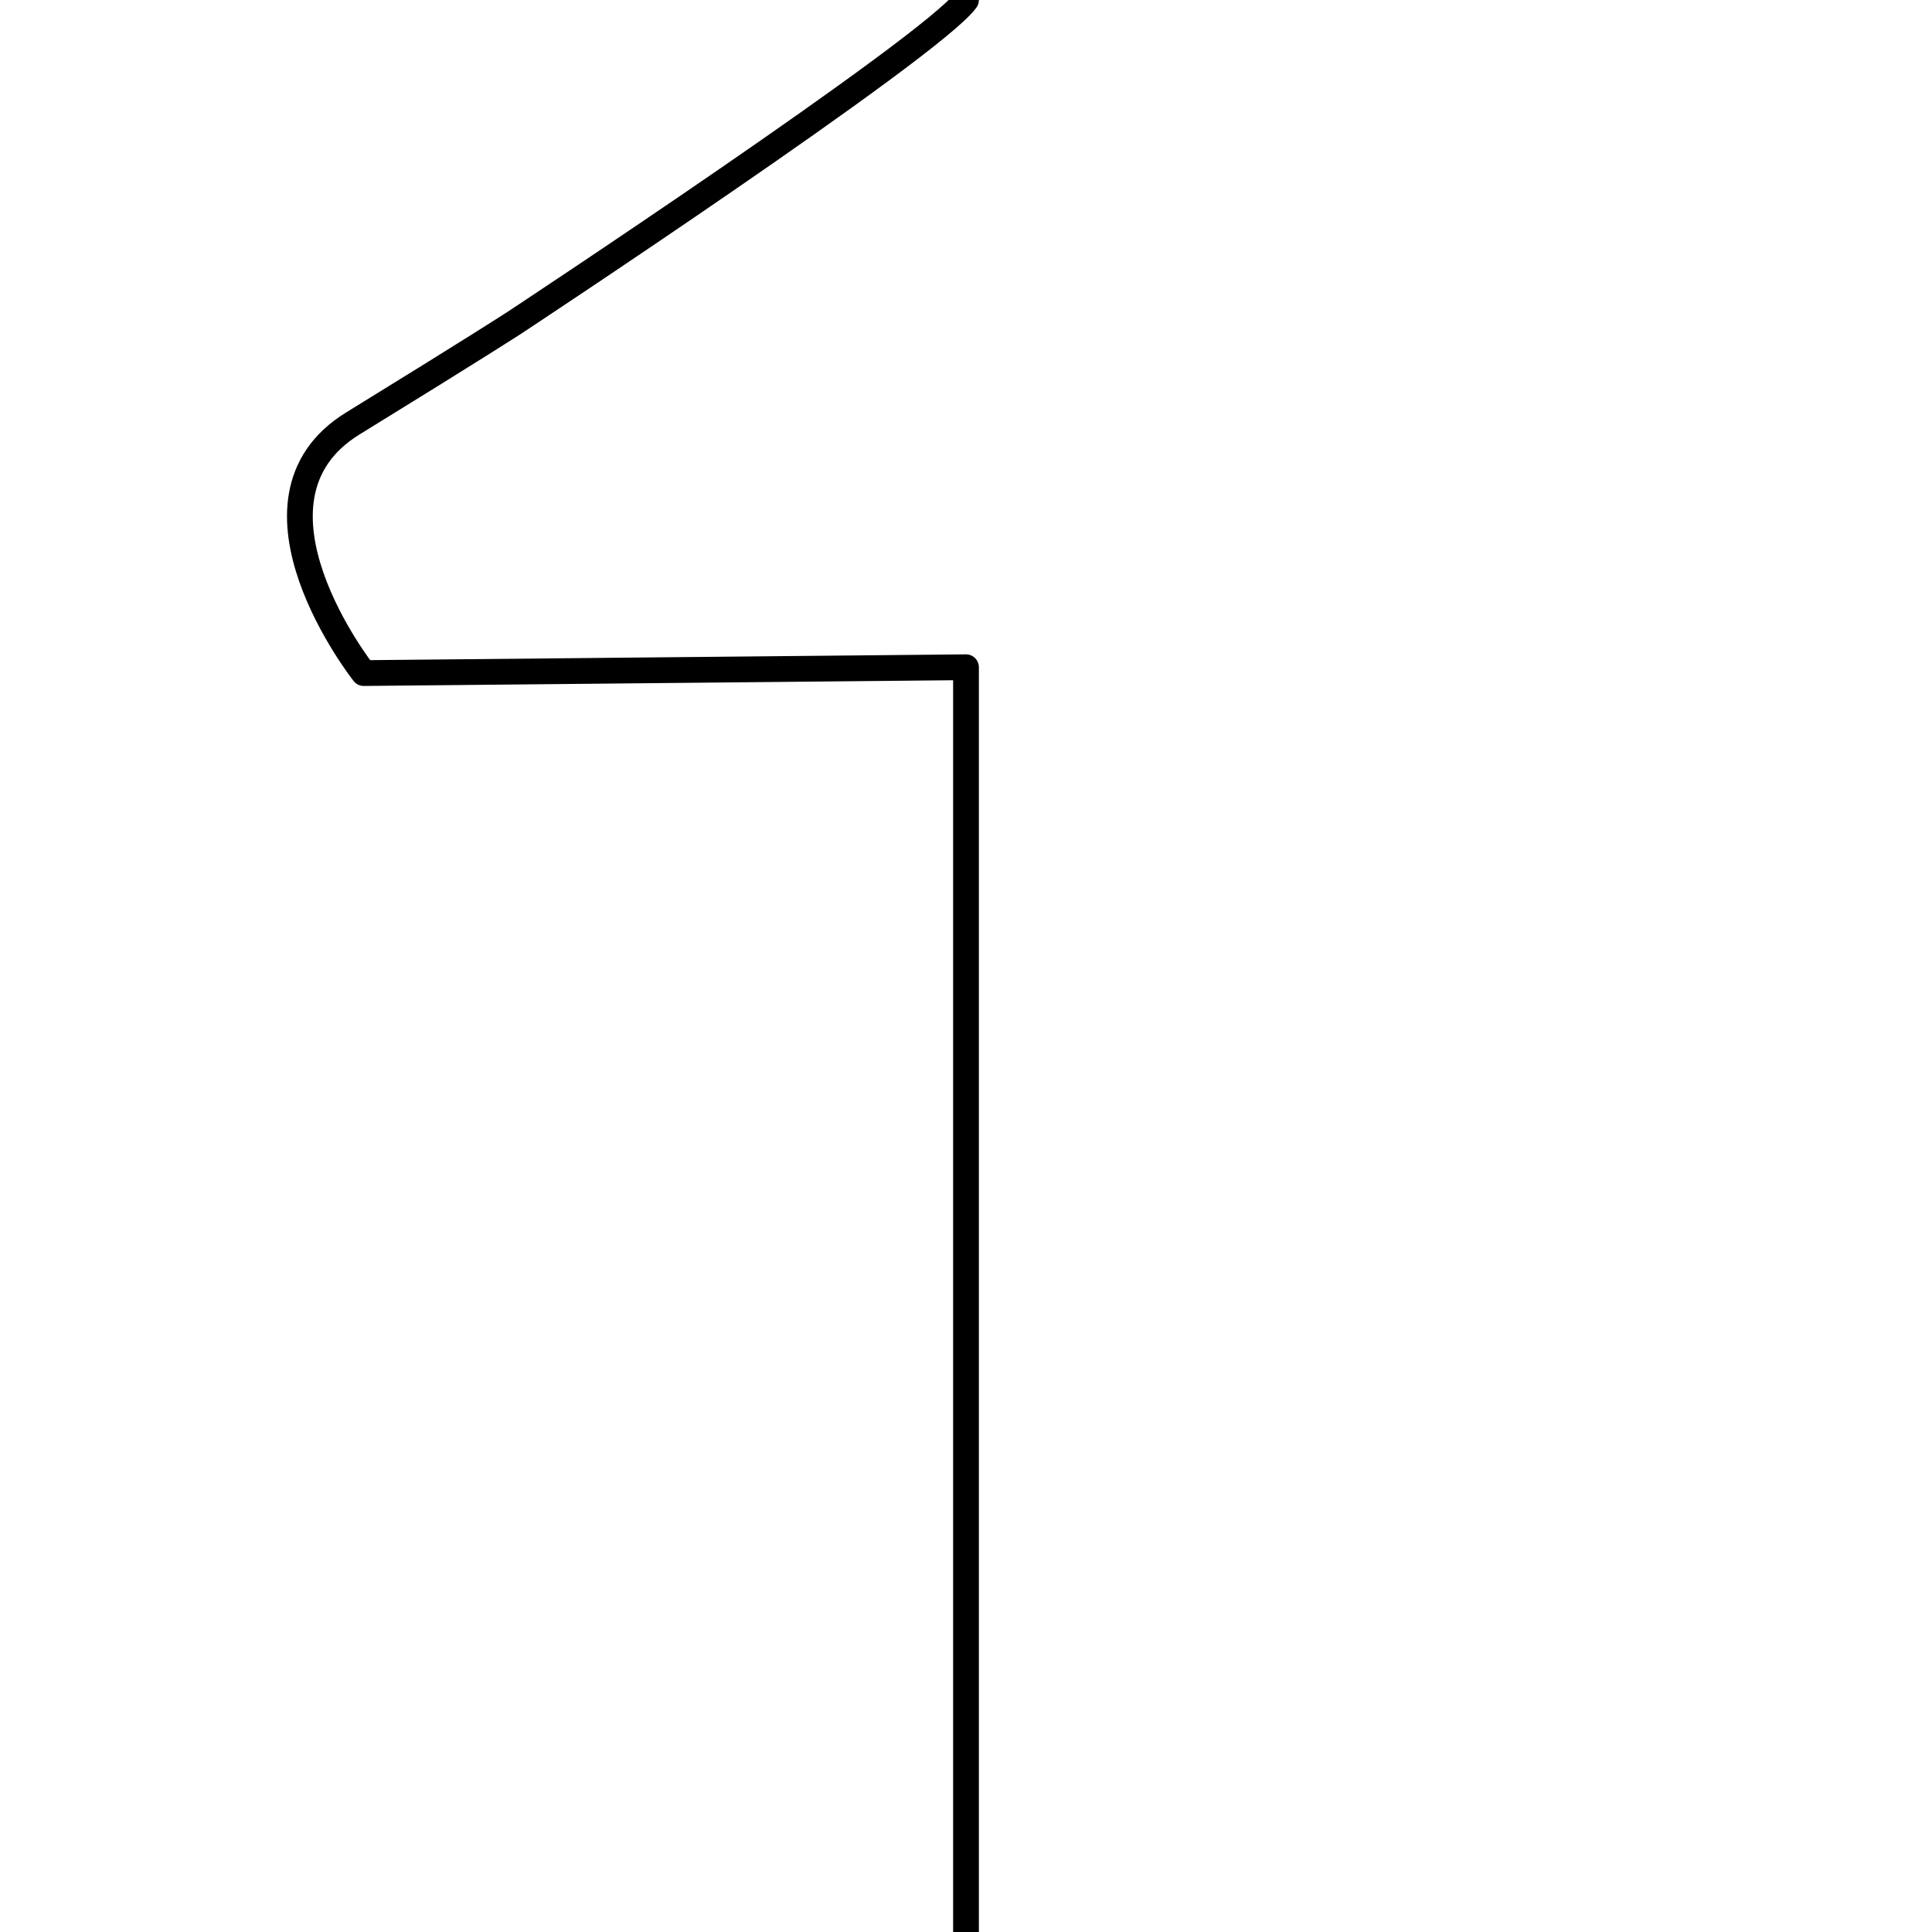 <?xml version="1.0" encoding="UTF-8" standalone="no"?>
<!DOCTYPE svg PUBLIC "-//W3C//DTD SVG 1.1//EN" "http://www.w3.org/Graphics/SVG/1.1/DTD/svg11.dtd">
<svg width="100%" height="100%" viewBox="0 0 75 75" version="1.1" xmlns="http://www.w3.org/2000/svg" xmlns:xlink="http://www.w3.org/1999/xlink" xml:space="preserve" xmlns:serif="http://www.serif.com/" style="fill-rule:evenodd;clip-rule:evenodd;stroke-linecap:round;stroke-linejoin:round;stroke-miterlimit:1.5;">
    <rect id="Artboard1" x="0" y="0" width="75" height="75" style="fill:none;"/>
    <clipPath id="_clip1">
        <rect id="Artboard11" serif:id="Artboard1" x="0" y="0" width="75" height="75"/>
    </clipPath>
    <g clip-path="url(#_clip1)">
        <path d="M37.5,75L37.5,25.902L14.121,26.129C14.121,26.129 8.835,19.43 13.699,16.437C18.562,13.445 19.961,12.534 19.961,12.534C19.961,12.534 36.17,1.841 37.5,0" style="fill:none;stroke:black;stroke-width:1px;"/>
    </g>
</svg>
